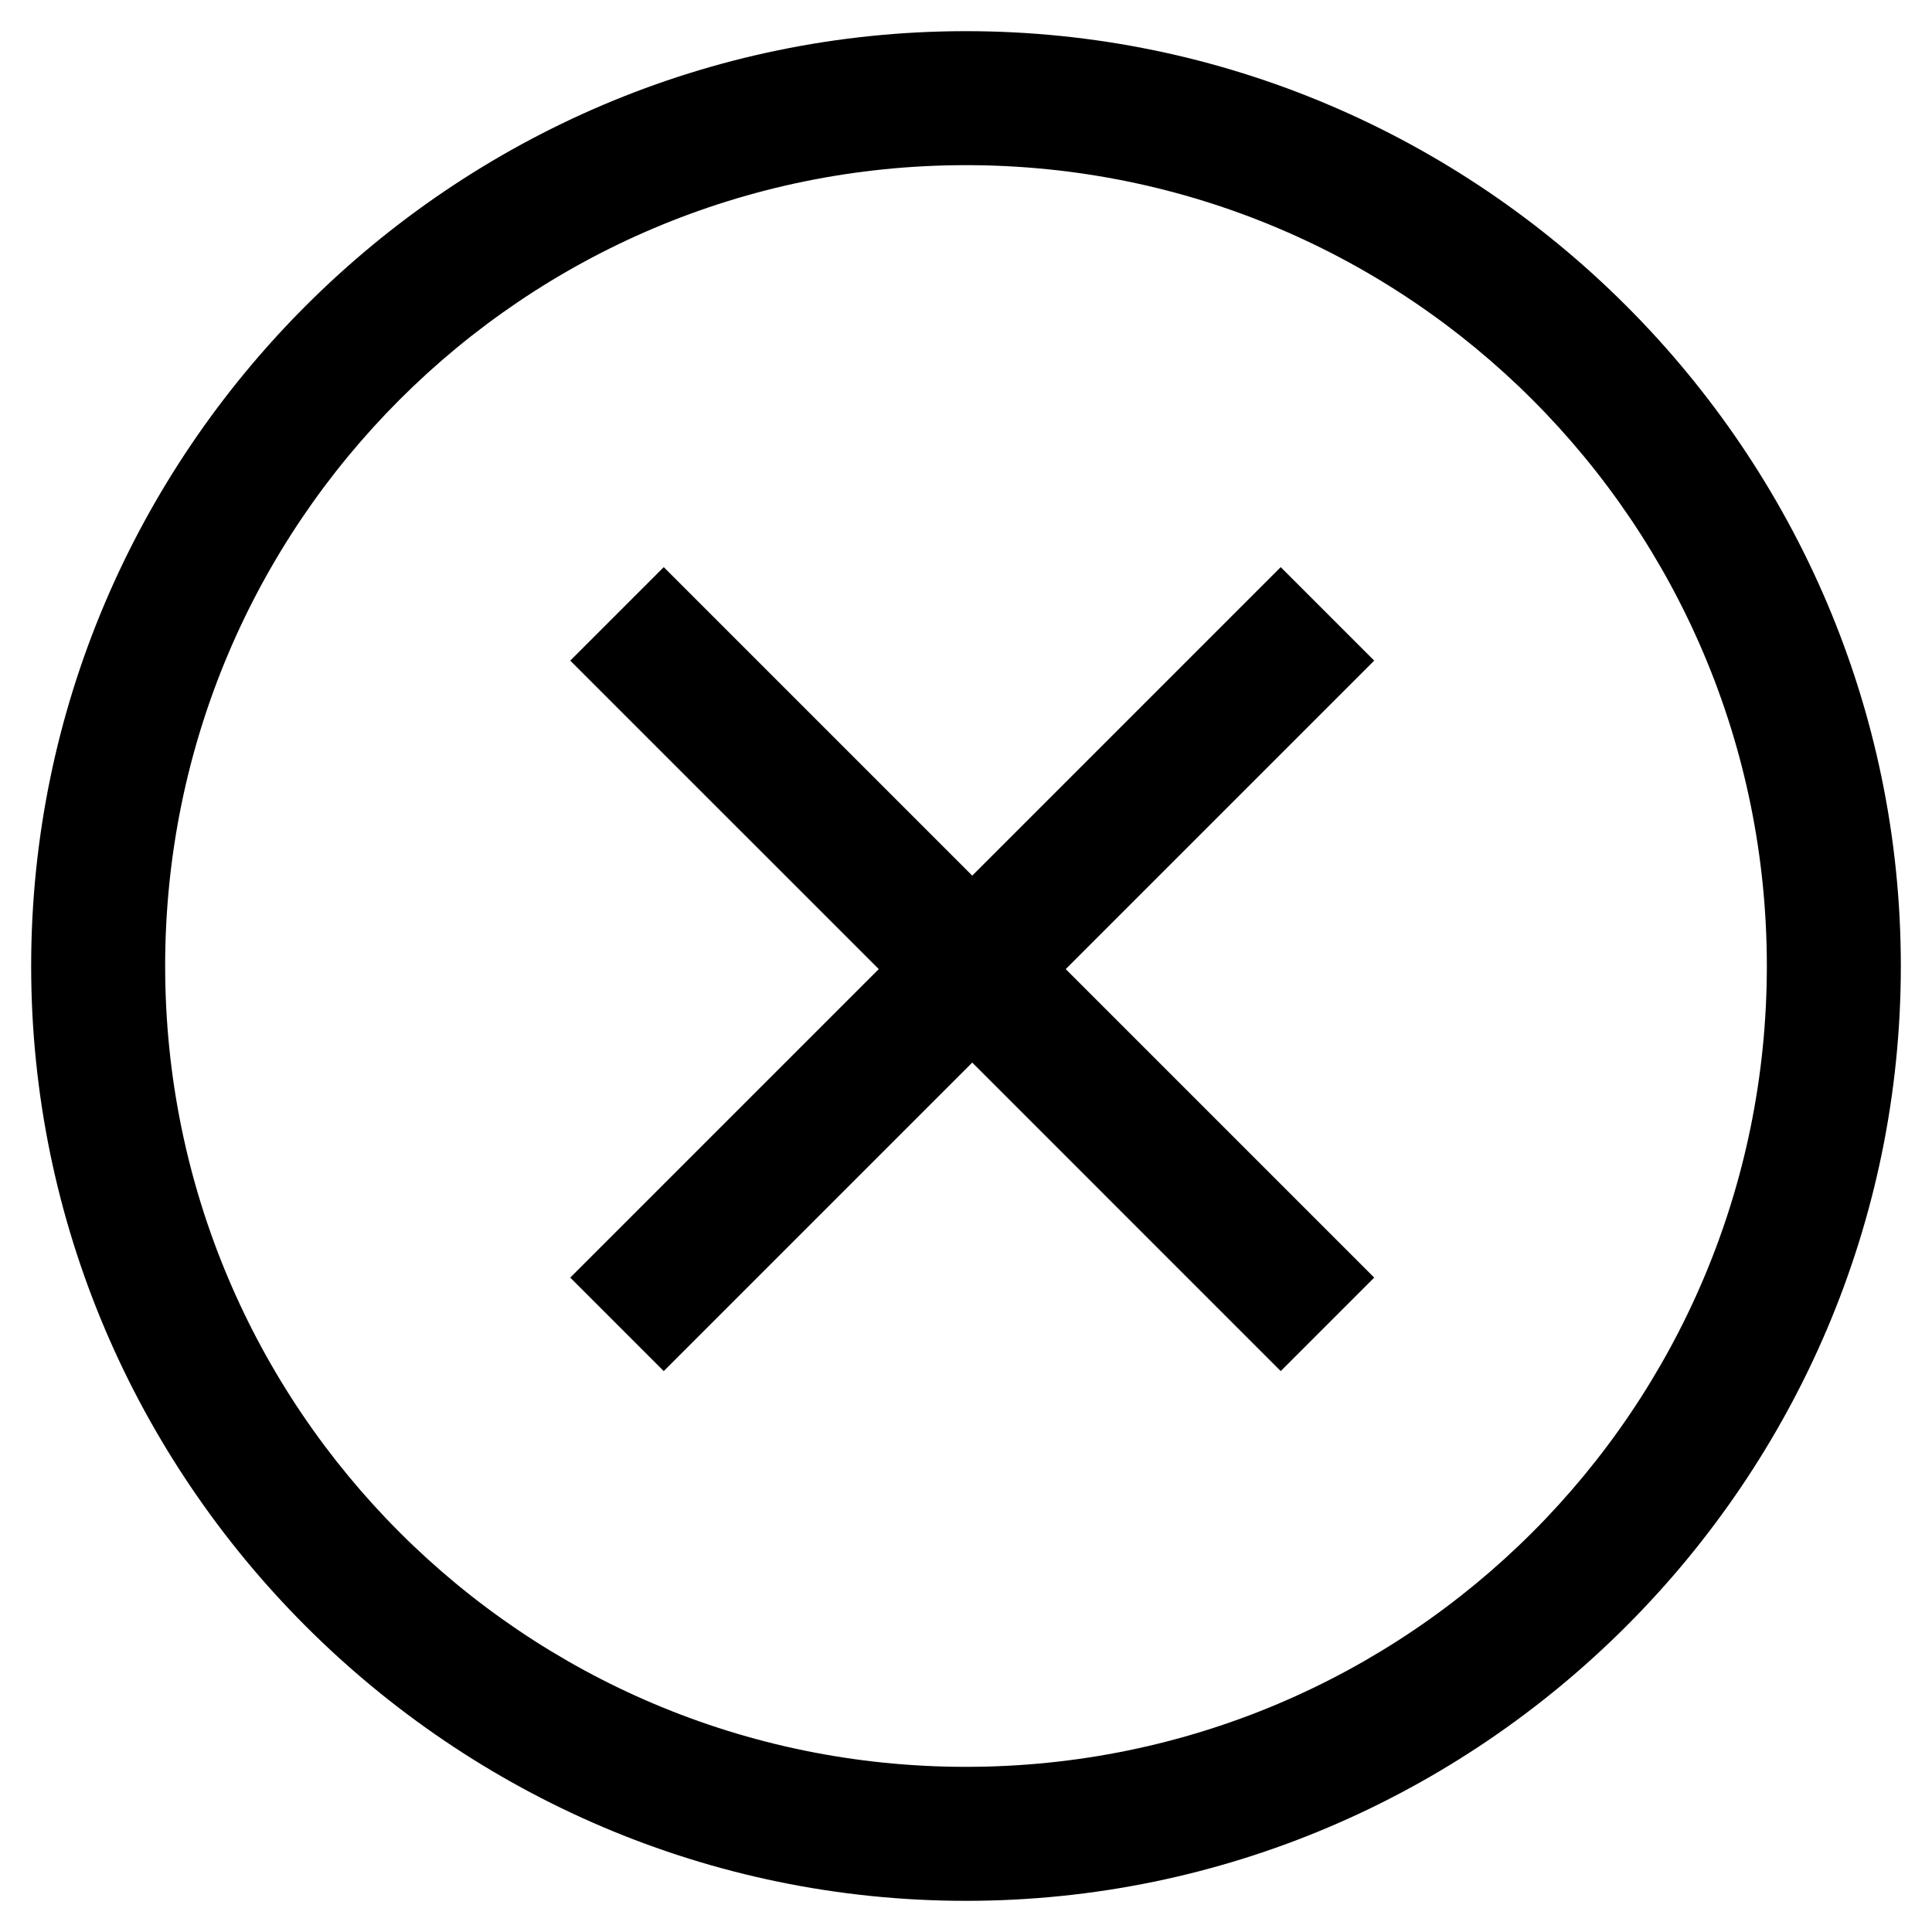 <svg version="1.0" xmlns="http://www.w3.org/2000/svg" xmlns:xlink="http://www.w3.org/1999/xlink" x="0px" y="0px" width="62px"
	 height="62px" viewBox="0 0 62 62" style="enable-background:new 0 0 62 62;" xml:space="preserve">
	<g>
		<path style="fill:#000;" d="M31,61C14.5,61,1,47.5,1,31C1,14.5,14.5,1,31,1s30,13.5,30,30C61,47.5,47.5,61,31,61z M31,5.3
			C16.8,5.3,5.3,16.8,5.3,31S16.8,56.7,31,56.7S56.7,45.2,56.7,31S45.2,5.3,31,5.3z"/>
		<polygon style="fill:#000;" points="41.1,18.2 31.2,28.1 21.3,18.2 18.3,21.2 28.2,31.1 18.3,41 21.3,44 31.2,34.1 41.1,44
			44.1,41 34.2,31.1 44.1,21.2 		"/>
	</g>
</svg>
